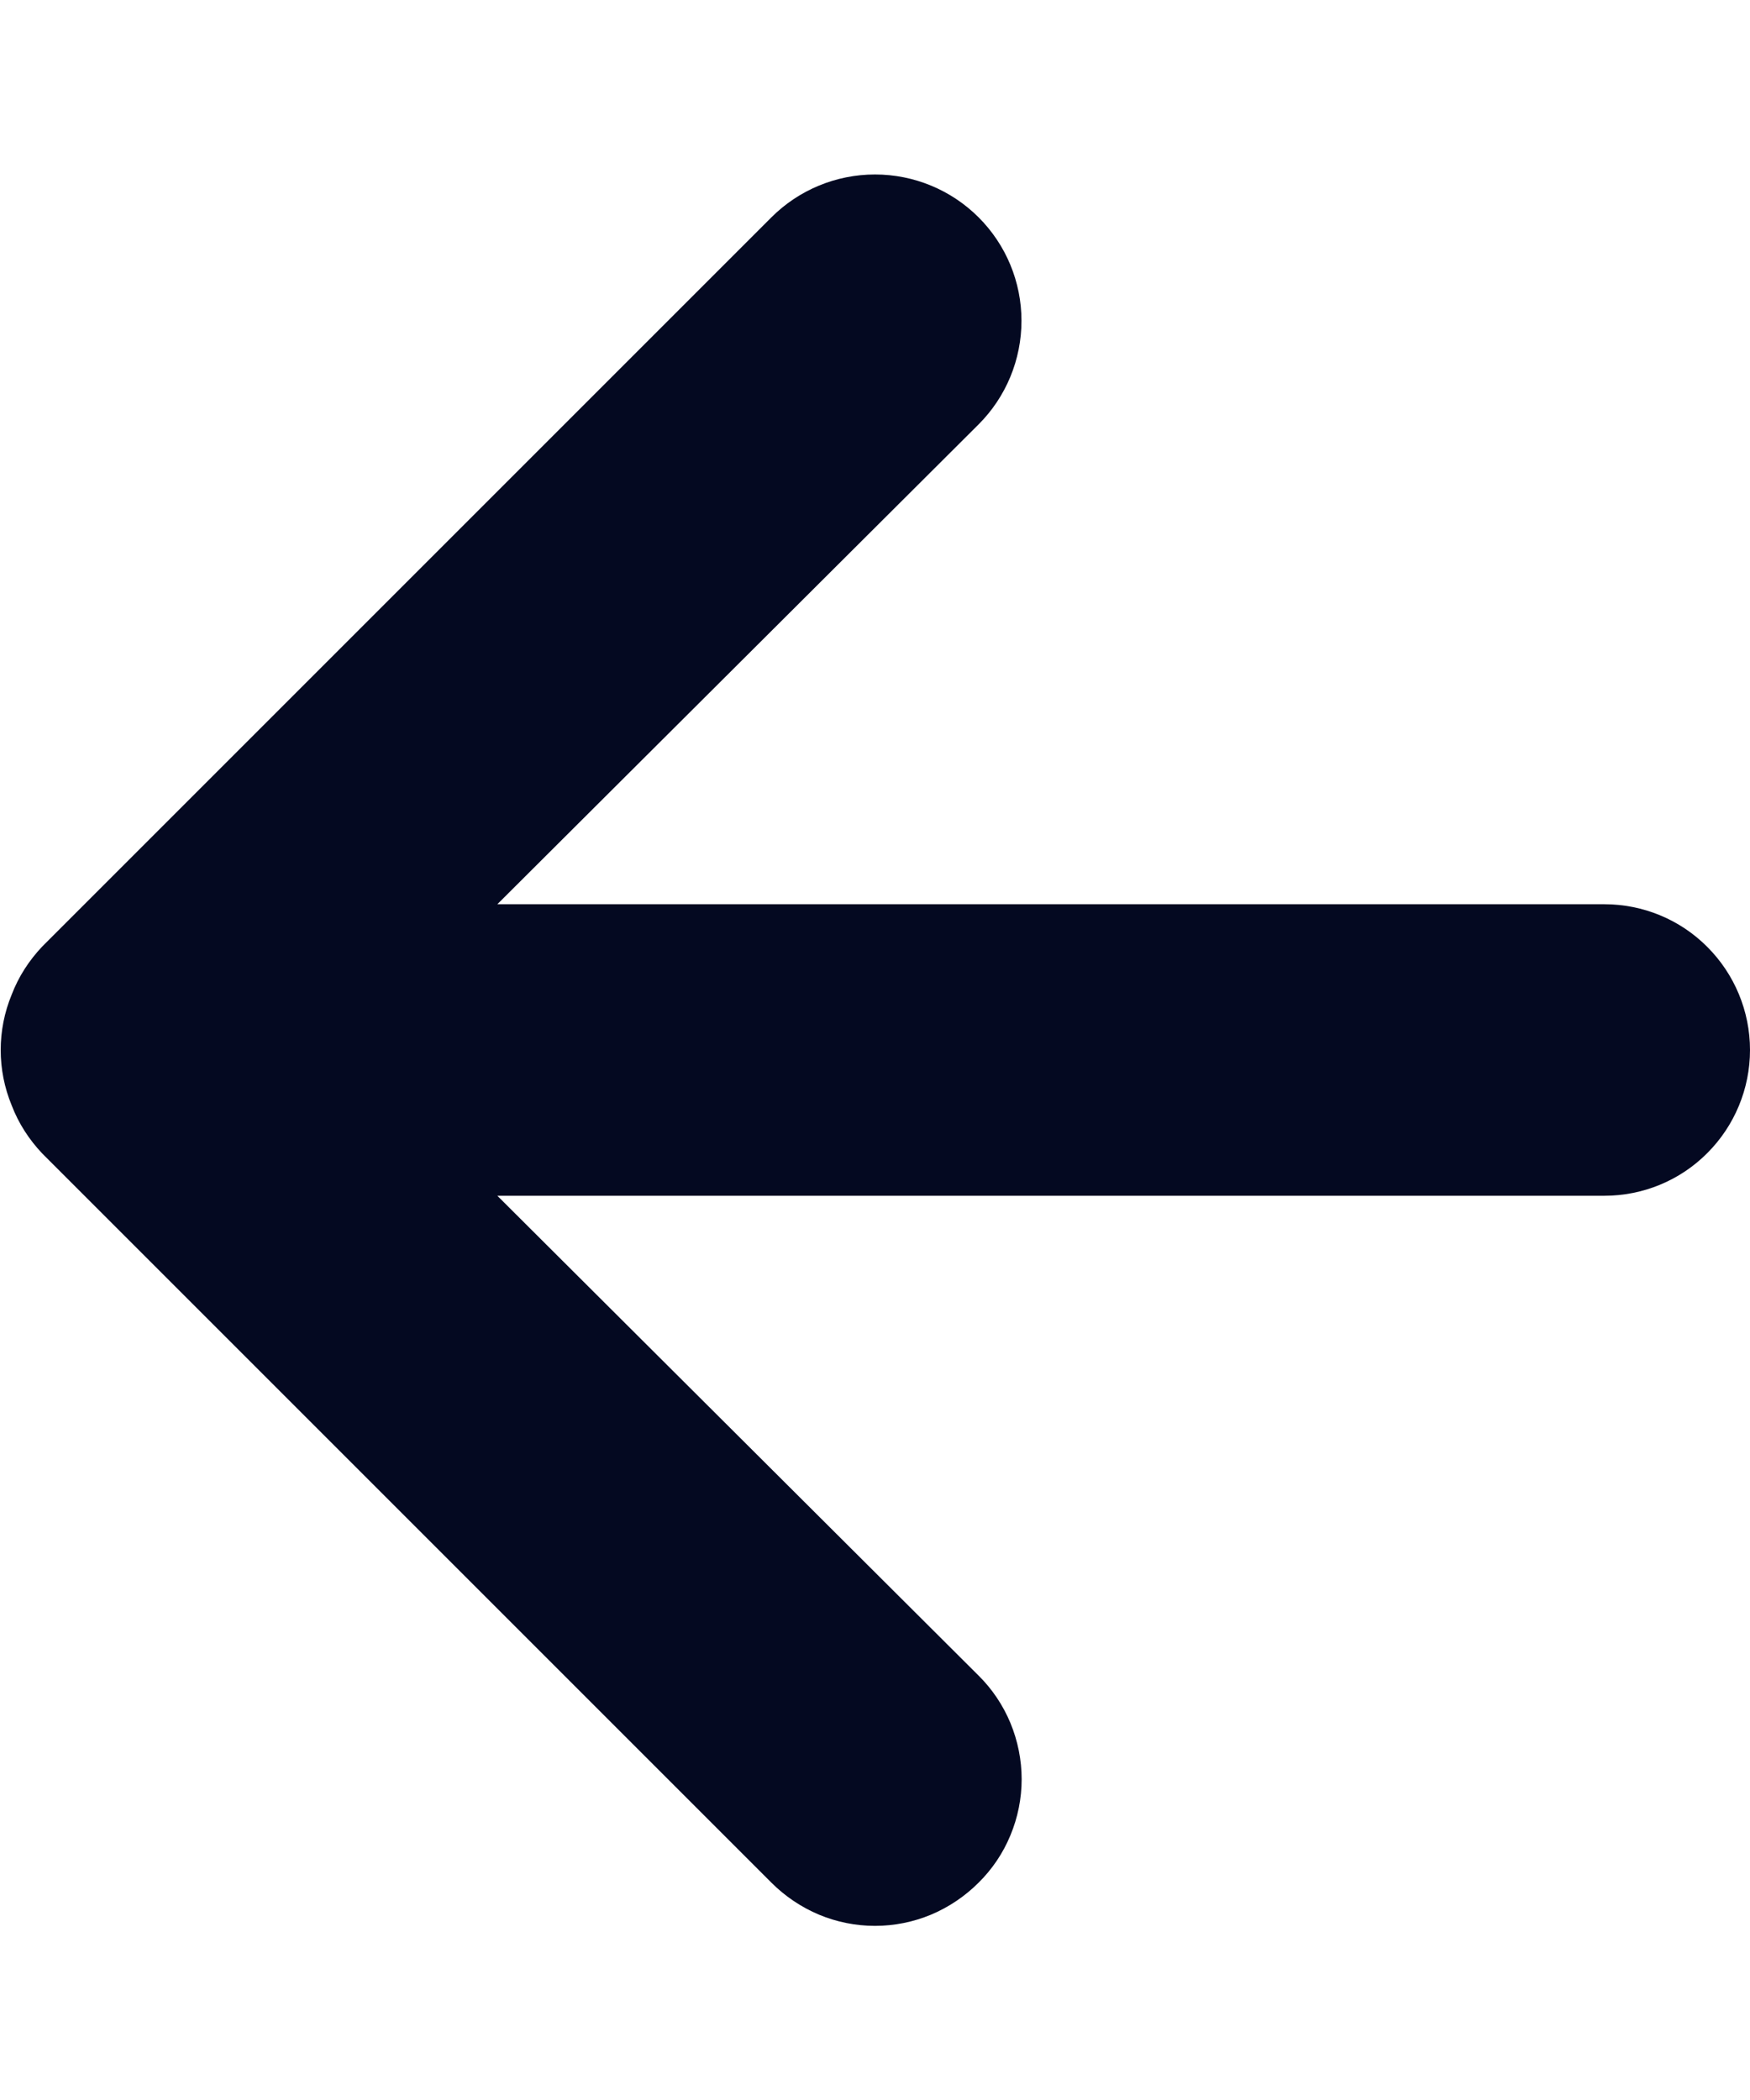<svg width="10" height="12" viewBox="0 0 10 12" fill="none" xmlns="http://www.w3.org/2000/svg">
<path d="M9.167 5.167H2.842L5.592 2.425C5.749 2.268 5.837 2.055 5.837 1.833C5.837 1.611 5.749 1.399 5.592 1.242C5.435 1.085 5.222 0.997 5 0.997C4.778 0.997 4.565 1.085 4.408 1.242L0.242 5.408C0.166 5.488 0.106 5.581 0.067 5.683C-0.017 5.886 -0.017 6.114 0.067 6.317C0.106 6.419 0.166 6.512 0.242 6.592L4.408 10.758C4.486 10.836 4.578 10.898 4.68 10.941C4.781 10.983 4.89 11.005 5 11.005C5.11 11.005 5.219 10.983 5.32 10.941C5.422 10.898 5.514 10.836 5.592 10.758C5.67 10.681 5.732 10.589 5.774 10.487C5.816 10.386 5.838 10.277 5.838 10.167C5.838 10.057 5.816 9.948 5.774 9.846C5.732 9.745 5.67 9.652 5.592 9.575L2.842 6.833H9.167C9.388 6.833 9.6 6.746 9.756 6.589C9.912 6.433 10 6.221 10 6C10 5.779 9.912 5.567 9.756 5.411C9.6 5.254 9.388 5.167 9.167 5.167Z" fill="#040921"/>
</svg>
